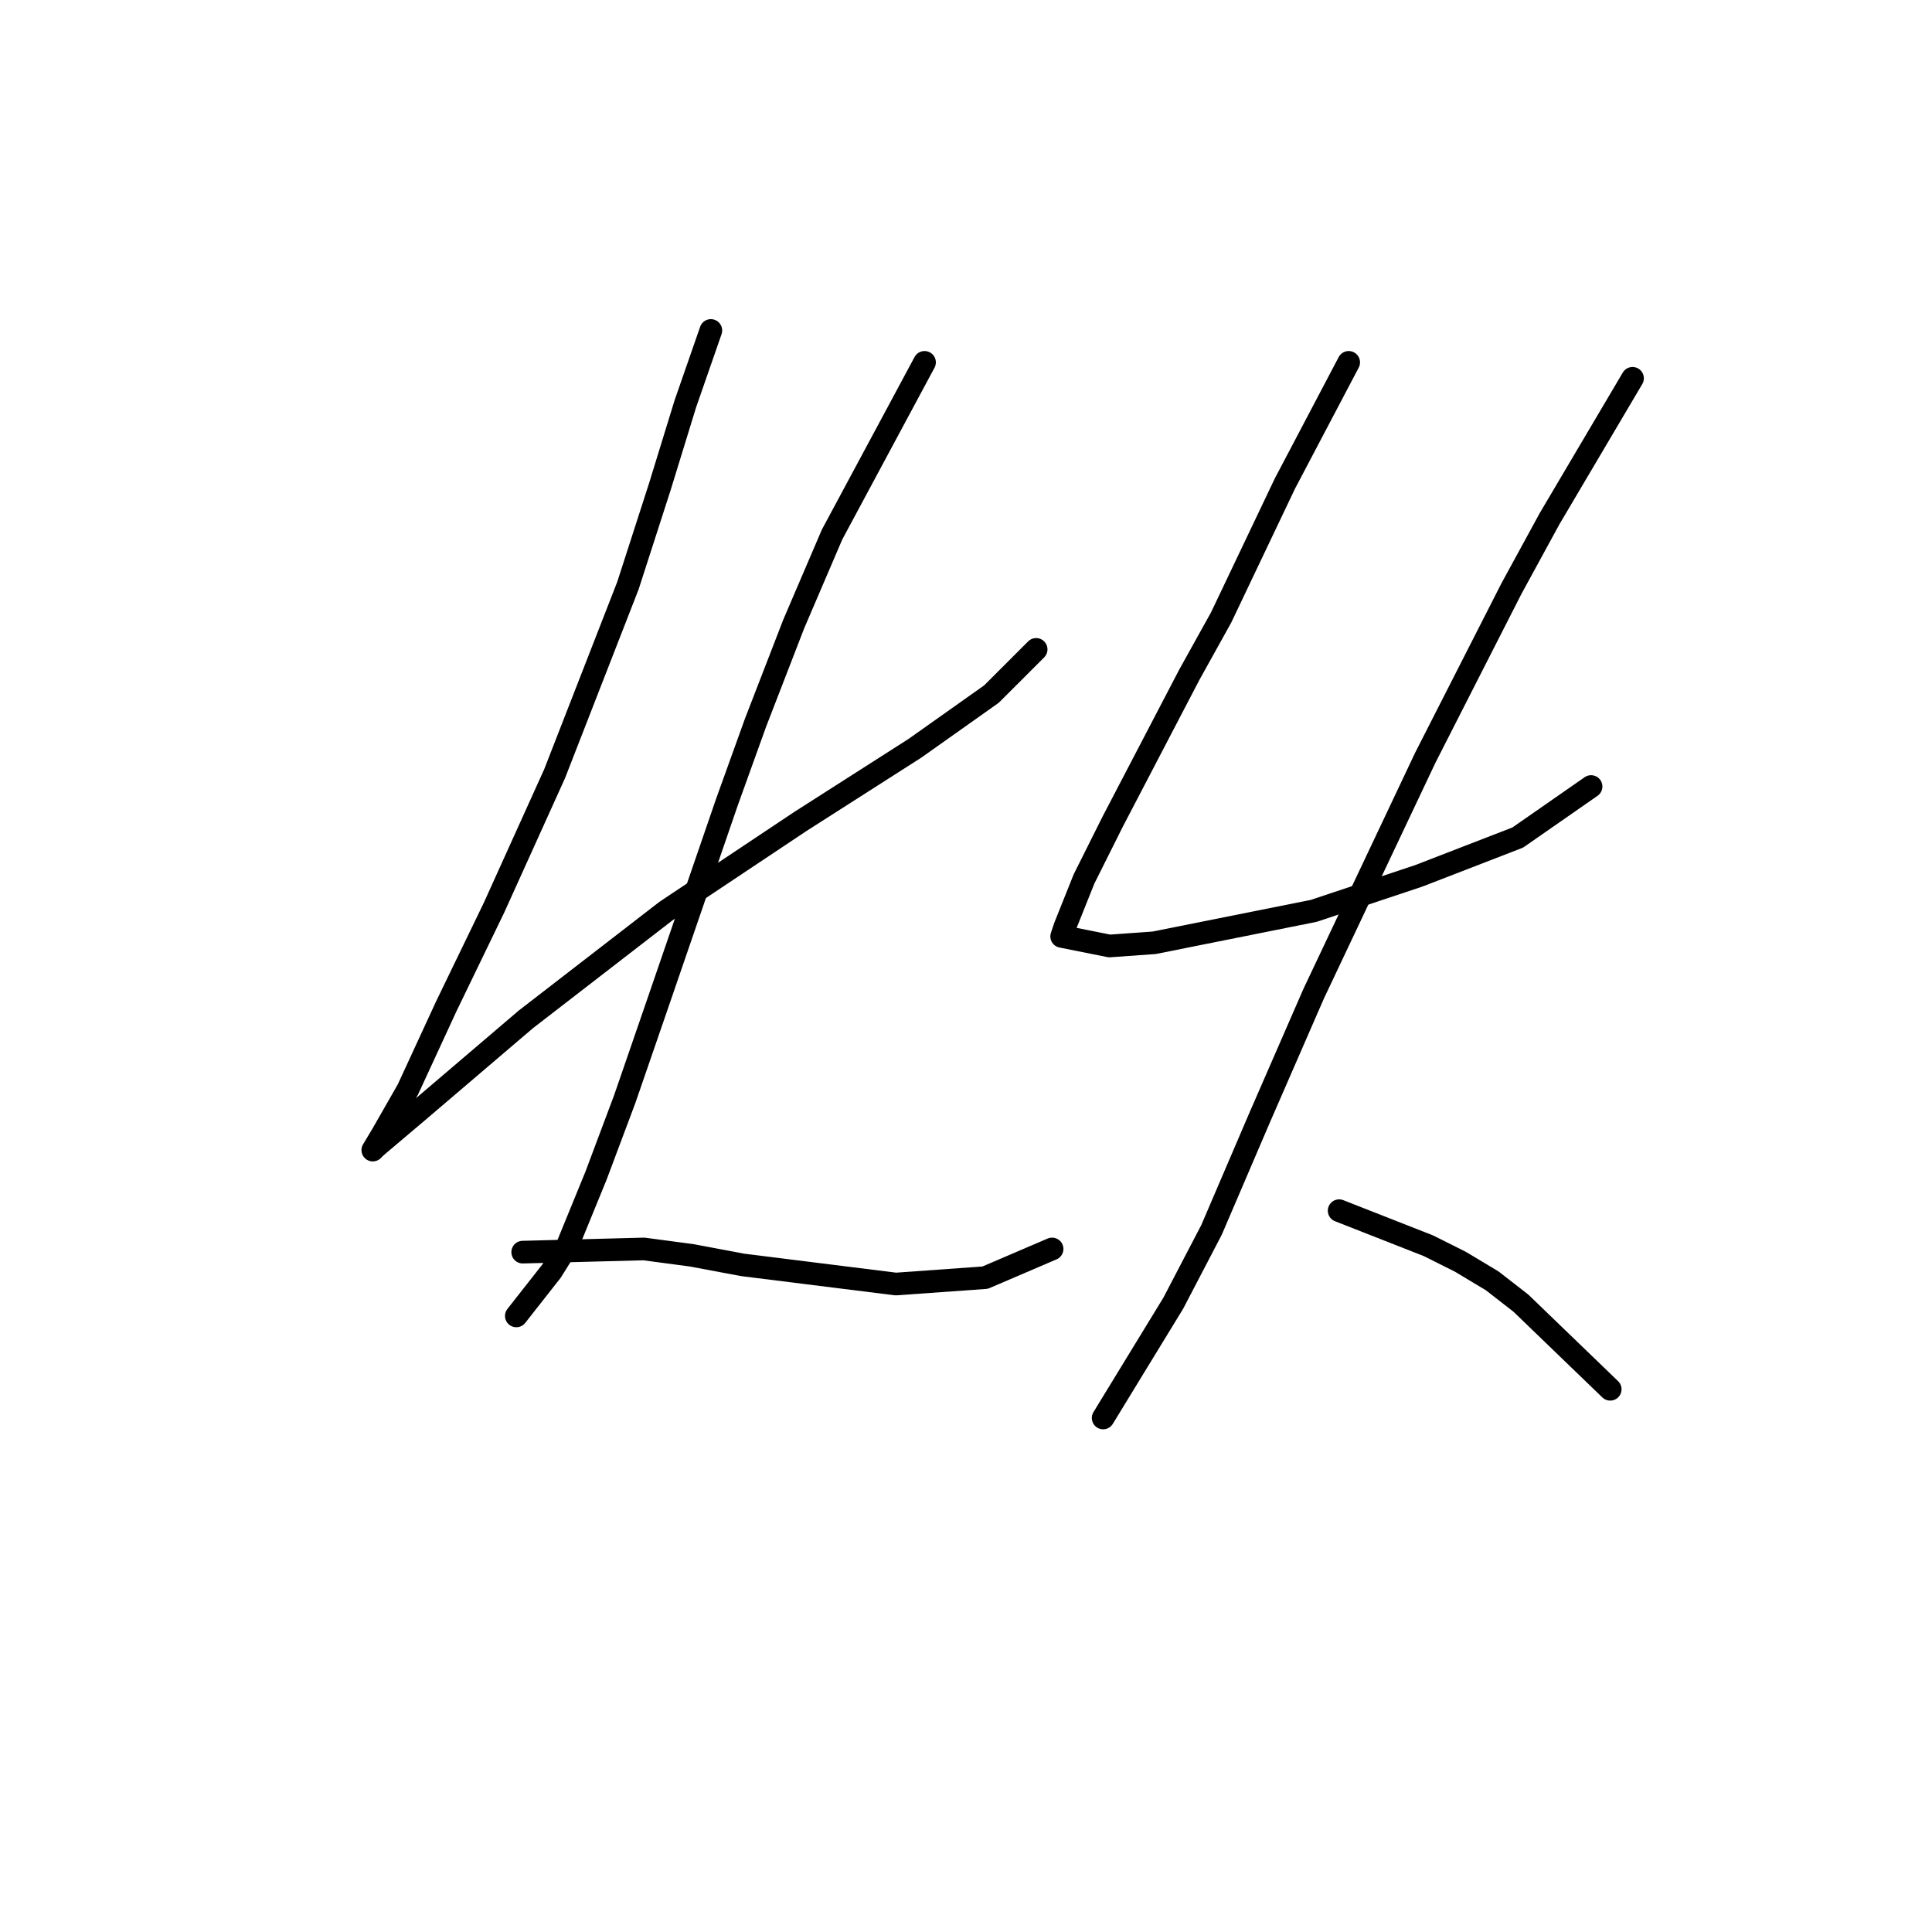 <?xml version="1.0" standalone="no"?>
    <svg width="256" height="256" xmlns="http://www.w3.org/2000/svg" version="1.1">
    <polyline stroke="black" stroke-width="3" stroke-linecap="round" fill="transparent" stroke-linejoin="round" points="94.192 43.788 90.812 53.508 87.431 64.495 83.205 77.595 73.486 102.528 65.457 120.276 59.118 133.376 54.047 144.364 50.666 150.28 49.398 152.393 49.821 151.97 55.315 147.322 69.683 135.067 88.276 120.699 106.025 108.867 121.238 99.147 131.38 91.963 137.296 86.047 137.296 86.047 " />
        <polyline stroke="black" stroke-width="3" stroke-linecap="round" fill="transparent" stroke-linejoin="round" points="122.506 48.014 110.251 70.834 105.18 82.666 100.109 95.766 96.305 106.331 87.009 133.376 82.783 145.631 78.979 155.773 75.176 165.07 73.063 168.451 68.415 174.367 68.415 174.367 " />
        <polyline stroke="black" stroke-width="3" stroke-linecap="round" fill="transparent" stroke-linejoin="round" points="69.26 165.915 85.318 165.493 91.657 166.338 98.418 167.606 118.702 170.141 130.535 169.296 139.409 165.493 139.409 165.493 " />
        <polyline stroke="black" stroke-width="3" stroke-linecap="round" fill="transparent" stroke-linejoin="round" points="178.71 48.014 170.258 64.072 161.806 81.821 157.58 89.428 147.438 108.867 143.635 116.473 141.099 122.812 140.677 124.08 147.016 125.347 152.932 124.925 174.061 120.699 188.006 116.05 201.107 110.979 210.826 104.218 210.826 104.218 " />
        <polyline stroke="black" stroke-width="3" stroke-linecap="round" fill="transparent" stroke-linejoin="round" points="216.32 50.127 205.332 68.721 200.261 78.018 188.852 100.415 174.061 131.686 166.877 148.167 160.538 162.957 155.467 172.677 150.819 180.283 146.171 187.89 146.171 187.89 " />
        <polyline stroke="black" stroke-width="3" stroke-linecap="round" fill="transparent" stroke-linejoin="round" points="177.442 160.422 189.274 165.07 193.5 167.183 197.726 169.719 201.529 172.677 213.362 184.087 213.362 184.087 " />
        </svg>